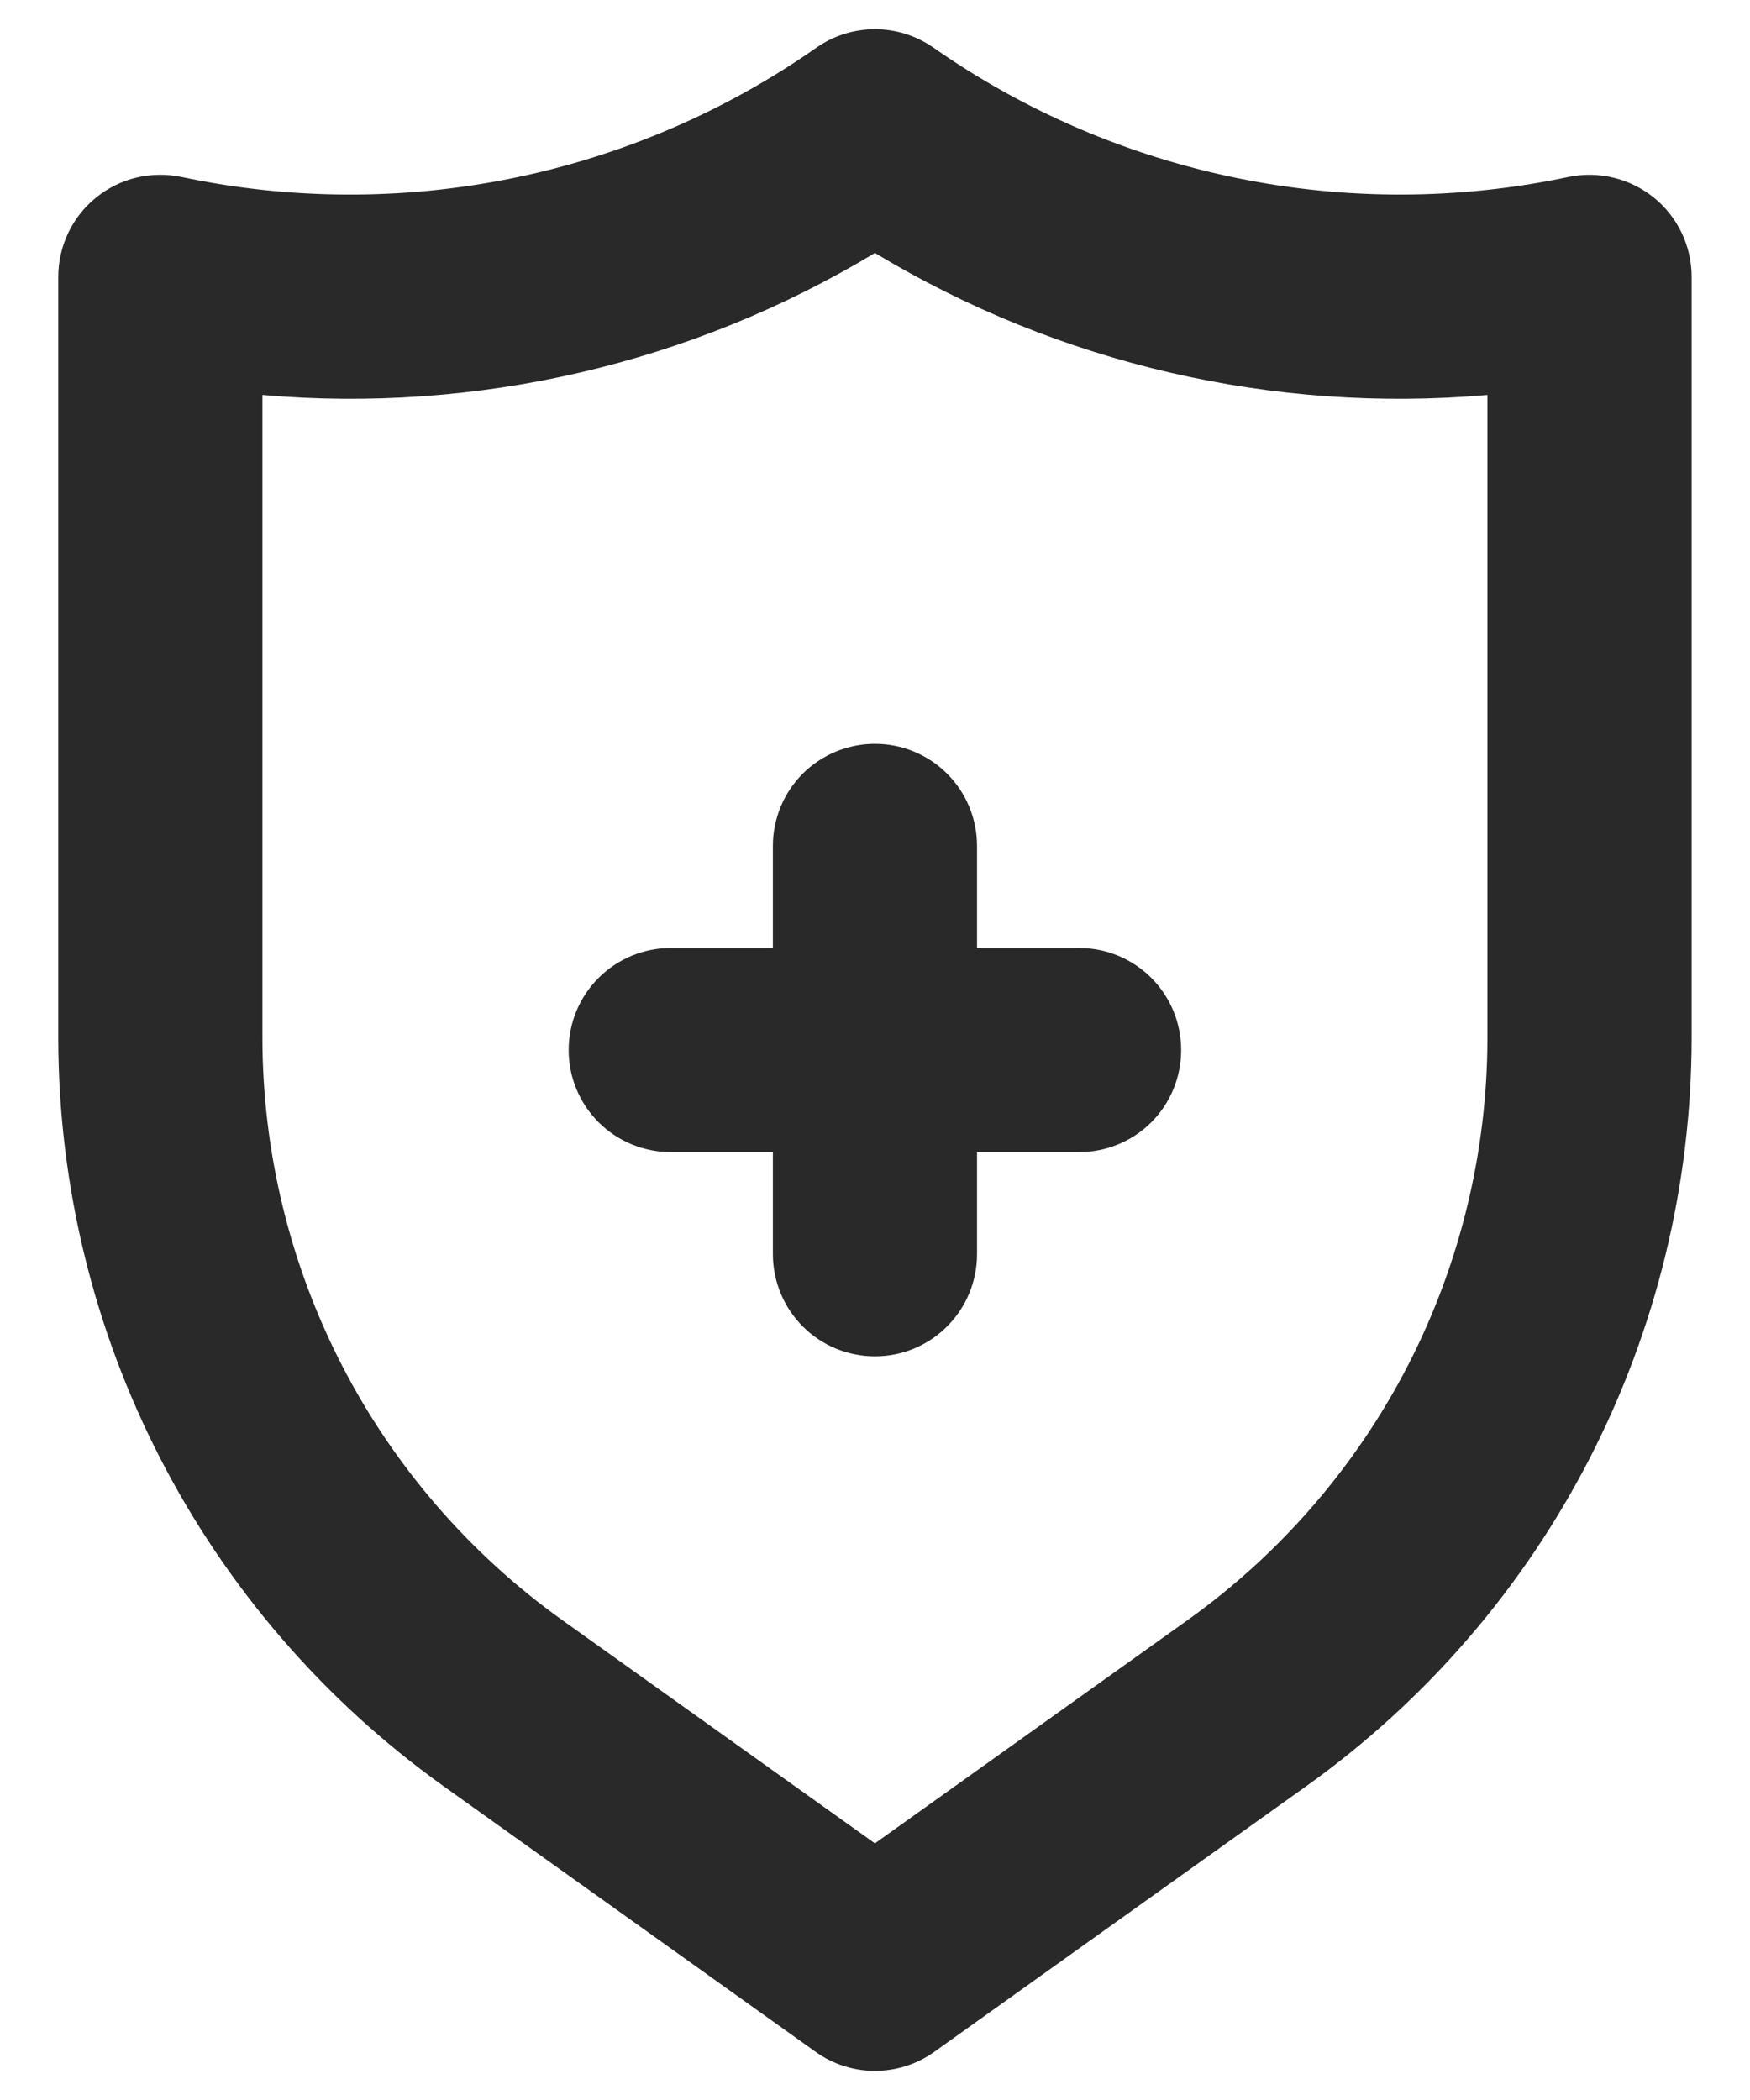 <svg width="20" height="24" viewBox="0 0 20 24" fill="none" xmlns="http://www.w3.org/2000/svg">
<path d="M12.333 10.834H11.166V9.667C11.166 9.358 11.043 9.061 10.824 8.842C10.605 8.624 10.309 8.501 9.999 8.501C9.69 8.501 9.393 8.624 9.174 8.842C8.956 9.061 8.833 9.358 8.833 9.667V10.834H7.666C7.357 10.834 7.06 10.957 6.841 11.176C6.622 11.395 6.499 11.691 6.499 12.001C6.499 12.31 6.622 12.607 6.841 12.826C7.06 13.044 7.357 13.167 7.666 13.167H8.833V14.334C8.833 14.643 8.956 14.94 9.174 15.159C9.393 15.378 9.69 15.501 9.999 15.501C10.309 15.501 10.605 15.378 10.824 15.159C11.043 14.94 11.166 14.643 11.166 14.334V13.167H12.333C12.642 13.167 12.939 13.044 13.158 12.826C13.376 12.607 13.499 12.31 13.499 12.001C13.499 11.691 13.376 11.395 13.158 11.176C12.939 10.957 12.642 10.834 12.333 10.834ZM18.902 2.259C18.767 2.15 18.61 2.072 18.441 2.031C18.272 1.99 18.097 1.987 17.927 2.022C16.68 2.286 15.392 2.291 14.143 2.036C12.895 1.782 11.711 1.274 10.667 0.544C10.471 0.407 10.238 0.334 9.999 0.334C9.761 0.334 9.527 0.407 9.332 0.544C8.287 1.275 7.104 1.783 5.855 2.037C4.606 2.291 3.319 2.286 2.072 2.022C1.902 1.987 1.726 1.99 1.558 2.03C1.389 2.071 1.232 2.149 1.097 2.259C0.962 2.368 0.854 2.506 0.779 2.663C0.705 2.82 0.666 2.991 0.666 3.165V11.864C0.668 13.536 1.067 15.182 1.832 16.668C2.597 18.154 3.704 19.436 5.063 20.409L9.322 23.45C9.519 23.591 9.756 23.667 9.999 23.667C10.242 23.667 10.479 23.591 10.677 23.45L14.936 20.408C16.295 19.436 17.402 18.154 18.167 16.668C18.931 15.182 19.331 13.535 19.333 11.864V3.165C19.333 2.991 19.294 2.82 19.22 2.663C19.145 2.507 19.037 2.368 18.902 2.259ZM16.999 11.864C16.998 13.164 16.687 14.444 16.093 15.6C15.498 16.756 14.637 17.753 13.58 18.51L9.999 21.067L6.418 18.51C5.362 17.753 4.501 16.756 3.906 15.6C3.312 14.445 3.001 13.164 2.999 11.864V4.514C5.446 4.727 7.896 4.159 9.999 2.891C12.102 4.159 14.553 4.727 16.999 4.514V11.864Z" fill="#292929"/>
</svg>
